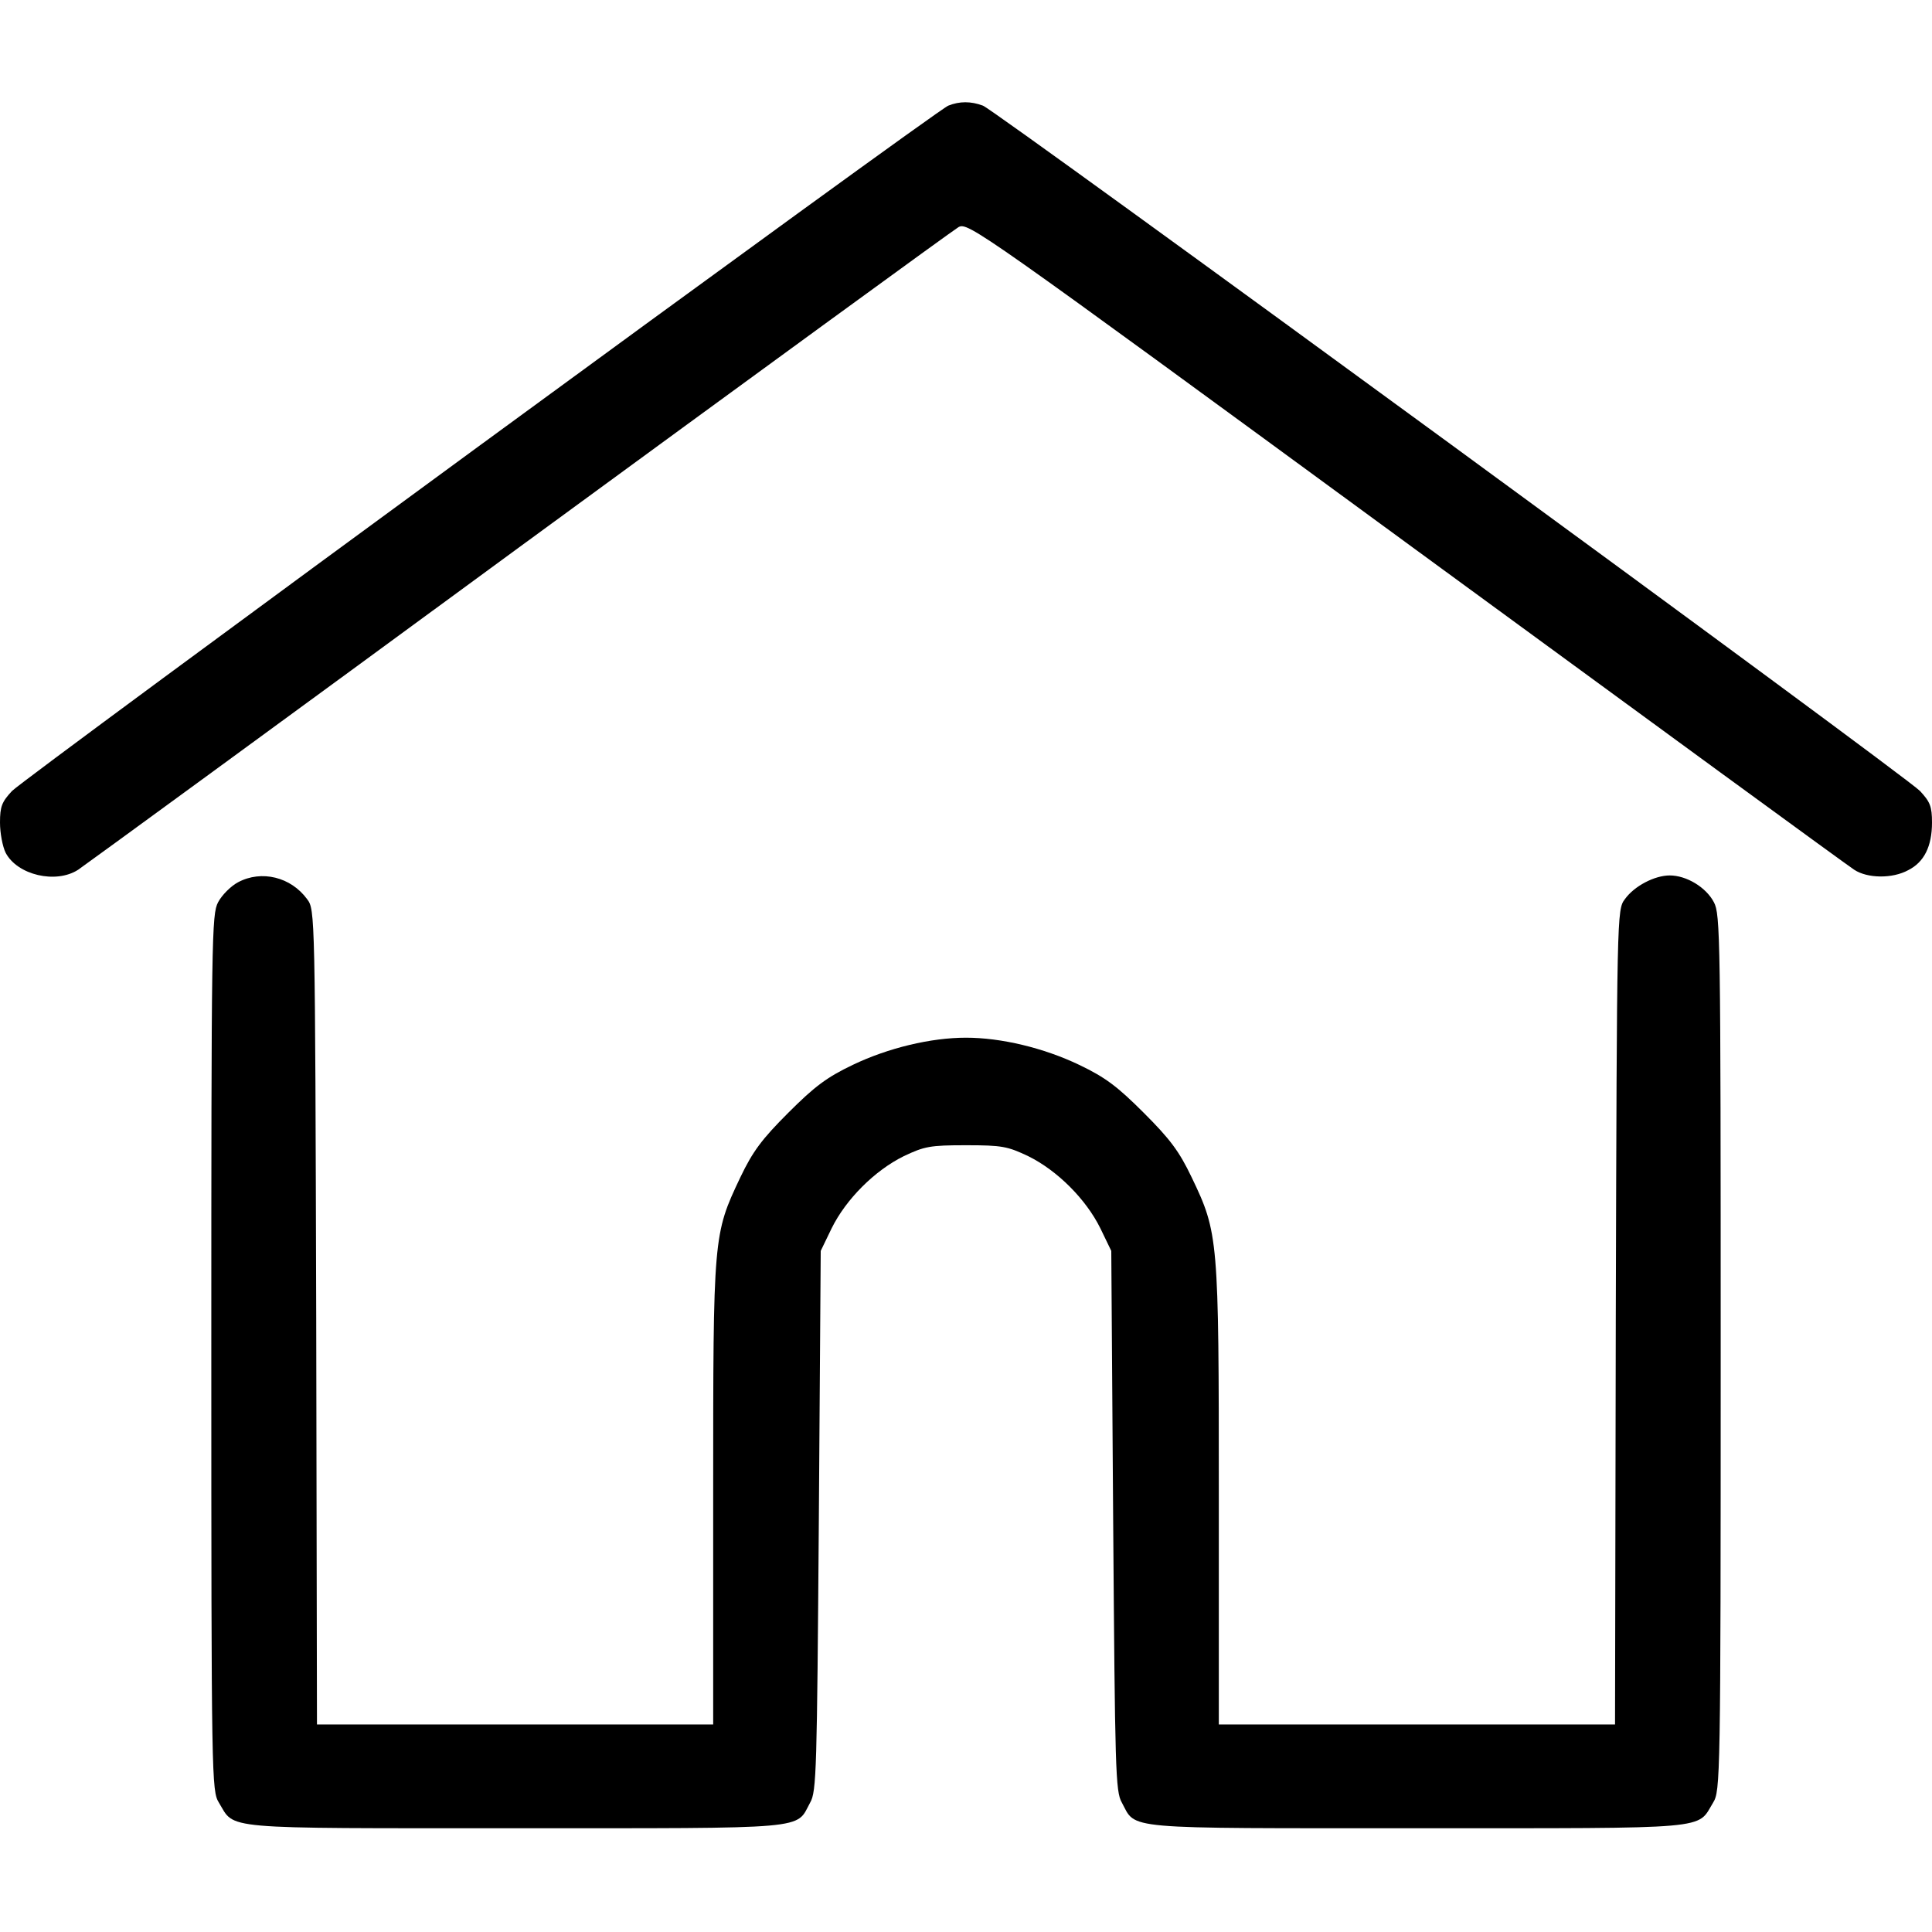 <?xml version="1.0" standalone="no"?>
<!DOCTYPE svg PUBLIC "-//W3C//DTD SVG 20010904//EN"
 "http://www.w3.org/TR/2001/REC-SVG-20010904/DTD/svg10.dtd">
<svg version="1.0" xmlns="http://www.w3.org/2000/svg"
 width="512pt" height="512pt" viewBox="0 0 512 512"
 preserveAspectRatio="xMidYMid meet">
<g transform="translate(0,512) scale(0.1,-0.1)"
fill="#000000" stroke="none">
<path d="M2513 4840 c-35 -14 -2443 -1778 -2481 -1816 -27 -29 -32 -41 -32
-84 0 -28 7 -64 15 -80 31 -59 133 -83 192 -45 15 10 541 394 1168 854 627
459 1151 841 1165 849 25 14 49 -3 1185 -835 638 -467 1173 -858 1189 -868 35
-23 101 -24 143 -1 42 21 63 63 63 126 0 43 -5 55 -32 84 -42 43 -2447 1802
-2483 1816 -32 12 -62 12 -92 0z"/>
<path d="M631 2782 c-19 -10 -43 -34 -53 -53 -17 -32 -18 -89 -18 -1194 0
-1132 1 -1161 20 -1192 44 -72 -7 -68 785 -68 791 0 743 -4 782 68 17 29 18
87 23 747 l5 715 29 60 c38 77 114 153 191 191 55 26 69 29 165 29 96 0 110
-3 165 -29 77 -38 153 -114 191 -191 l29 -60 5 -715 c5 -660 6 -718 23 -747
39 -72 -9 -68 782 -68 792 0 741 -4 785 68 19 31 20 60 20 1192 0 1105 -1
1162 -18 1194 -21 40 -73 71 -117 71 -40 0 -94 -28 -119 -63 -21 -28 -21 -34
-24 -1108 l-2 -1079 -525 0 -525 0 0 605 c0 684 -1 697 -72 845 -33 69 -57
101 -127 171 -70 70 -102 94 -171 127 -94 45 -207 72 -300 72 -93 0 -206 -27
-300 -72 -69 -33 -101 -57 -171 -127 -70 -70 -94 -102 -127 -171 -72 -152 -72
-153 -72 -839 l0 -611 -525 0 -525 0 -2 1079 c-3 1074 -3 1080 -24 1108 -43
59 -121 78 -183 45z"/>
</g>
</svg>
